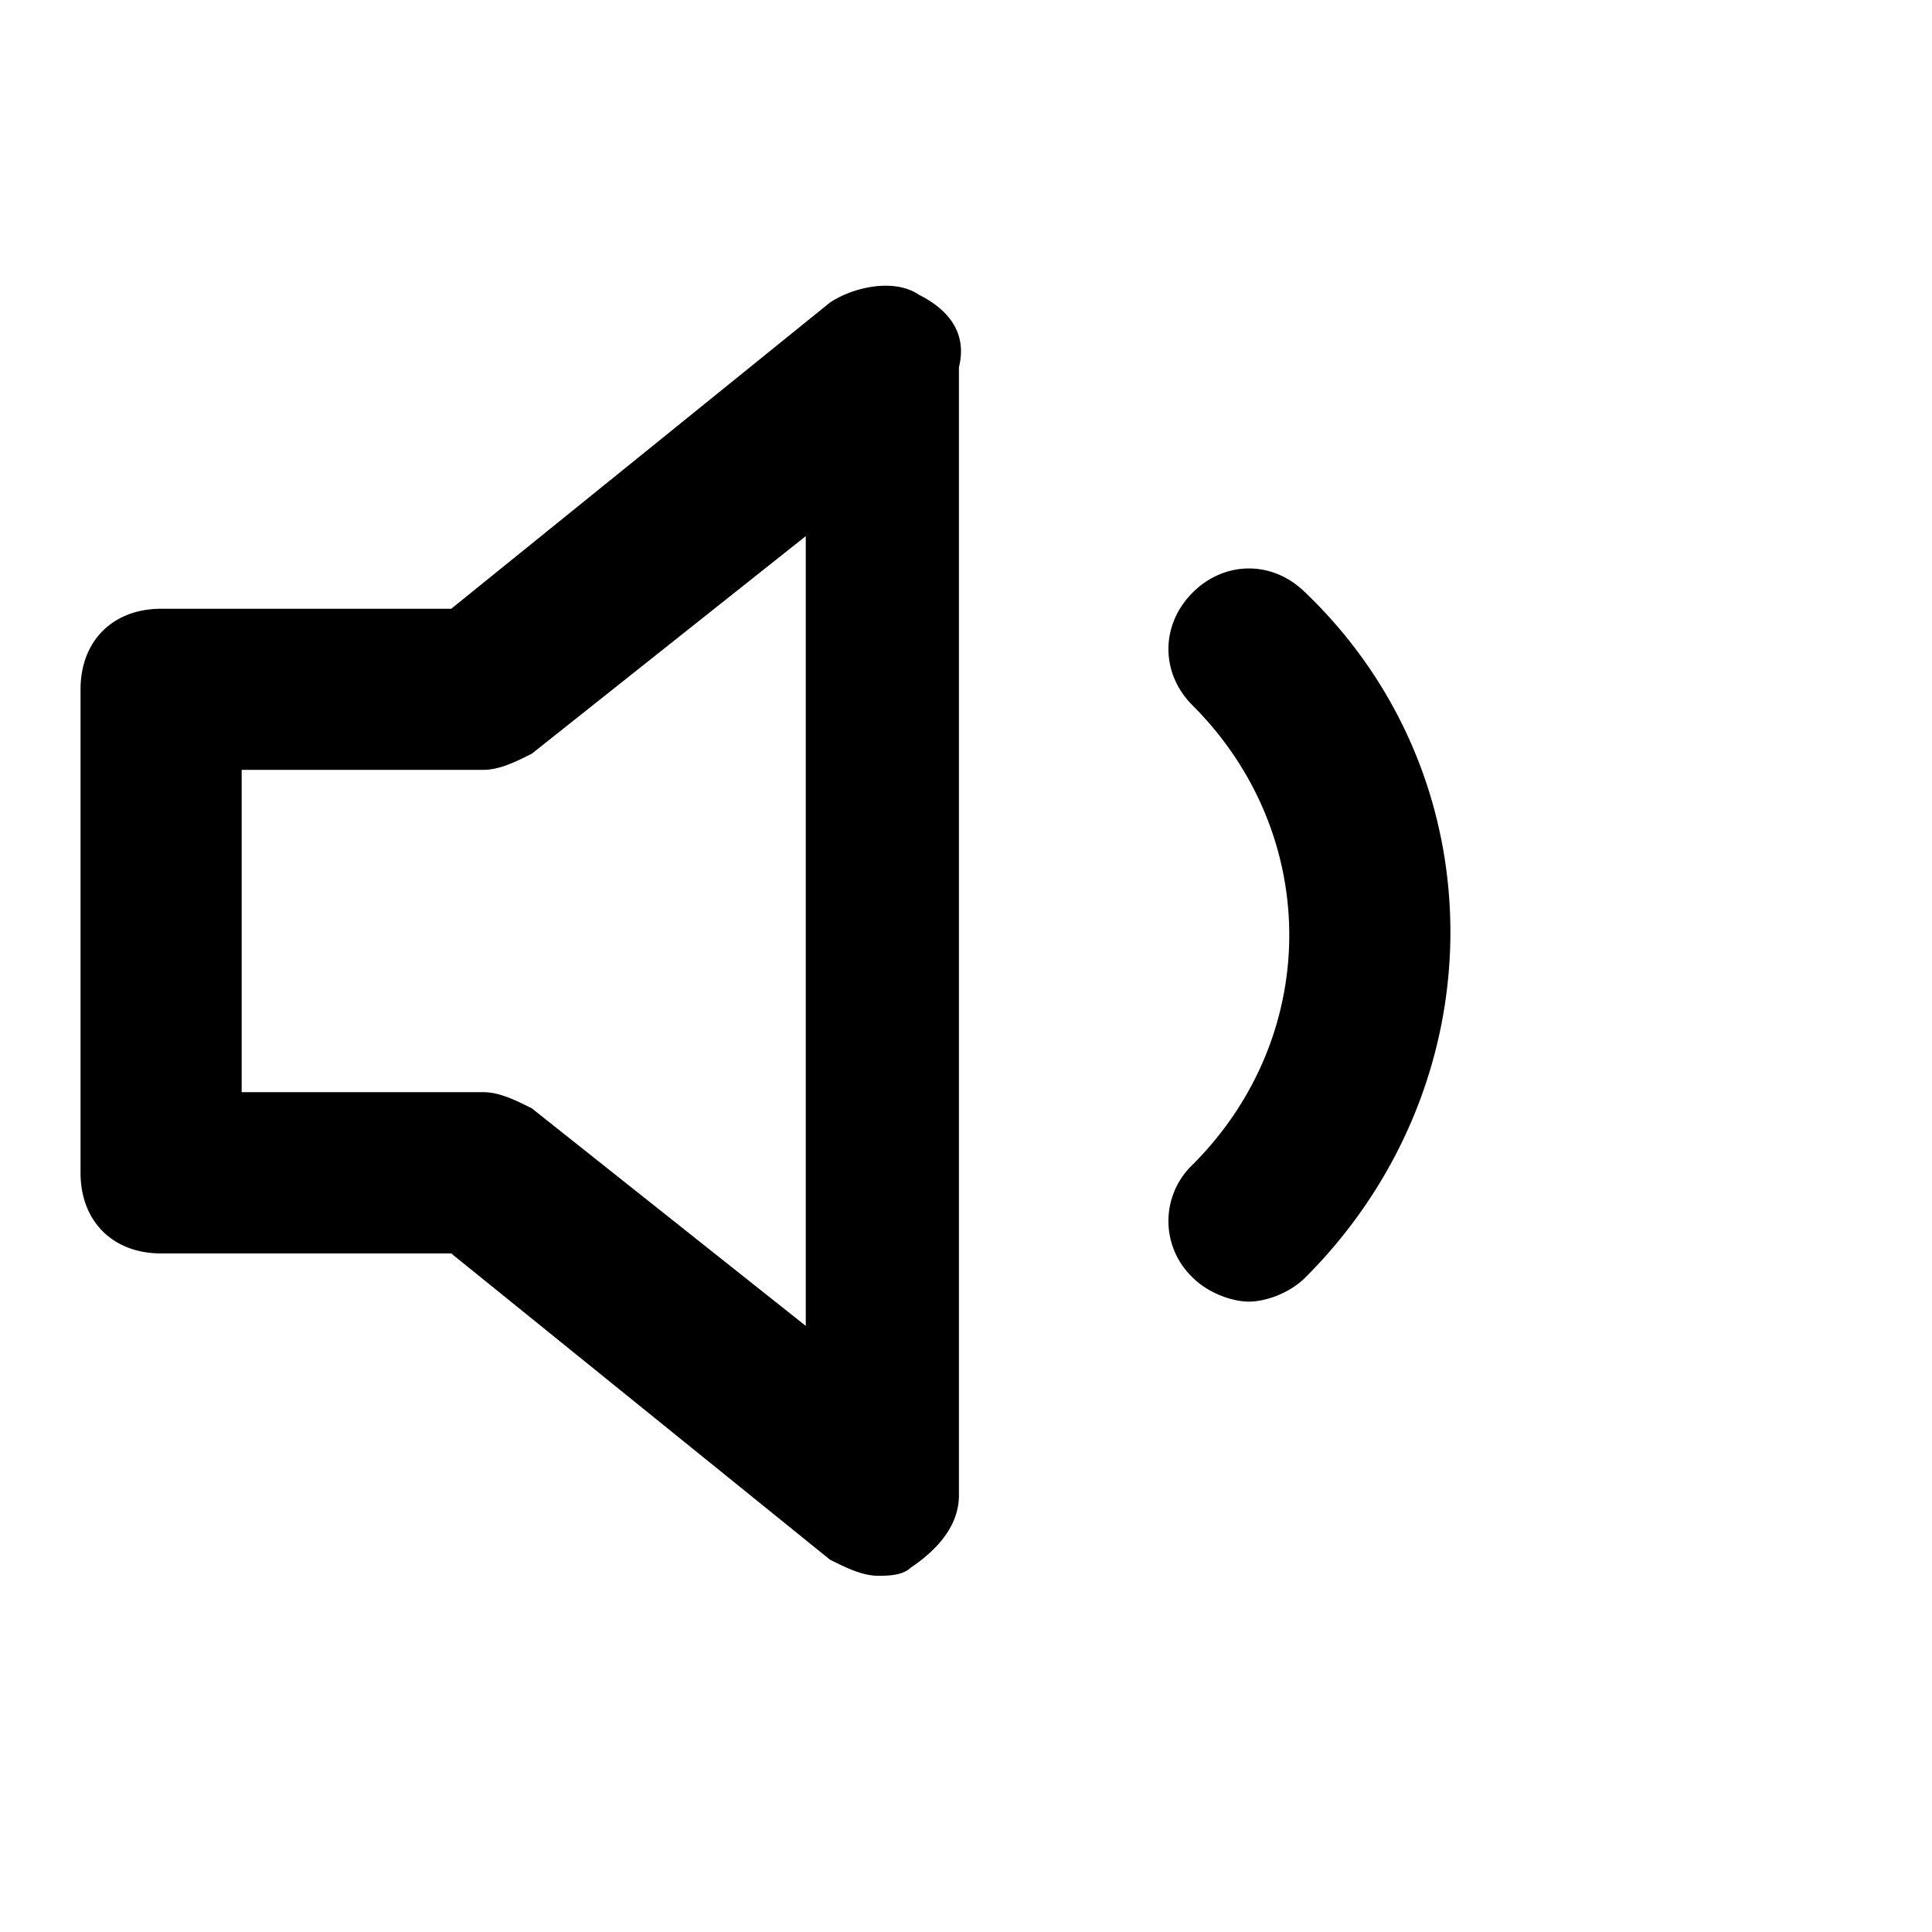 <svg xmlns="http://www.w3.org/2000/svg" width="32" height="32" viewBox="0 0 32 32"><title>volume-1</title><path d="M15.215 4.878c-.4-.267-1.068-.133-1.468.133l-6.273 5.072H2.669c-.801 0-1.335.534-1.335 1.335v8.008c0 .801.534 1.335 1.335 1.335h4.805l6.273 5.072c.267.133.534.267.801.267.133 0 .4 0 .534-.133.4-.267.801-.667.801-1.201V6.081c.133-.534-.133-.934-.667-1.201zm-1.869 17.083l-4.538-3.604c-.267-.133-.534-.267-.801-.267H4.003v-5.339h4.004c.267 0 .534-.133.801-.267l4.538-3.604v13.079zm8.275-12.145c-.534-.534-1.335-.534-1.868 0s-.534 1.335 0 1.868c2.135 2.135 2.135 5.472 0 7.607a1.29 1.29 0 000 1.868c.267.267.667.4.934.4s.667-.133.934-.4c3.203-3.203 3.203-8.275 0-11.344z"/></svg>